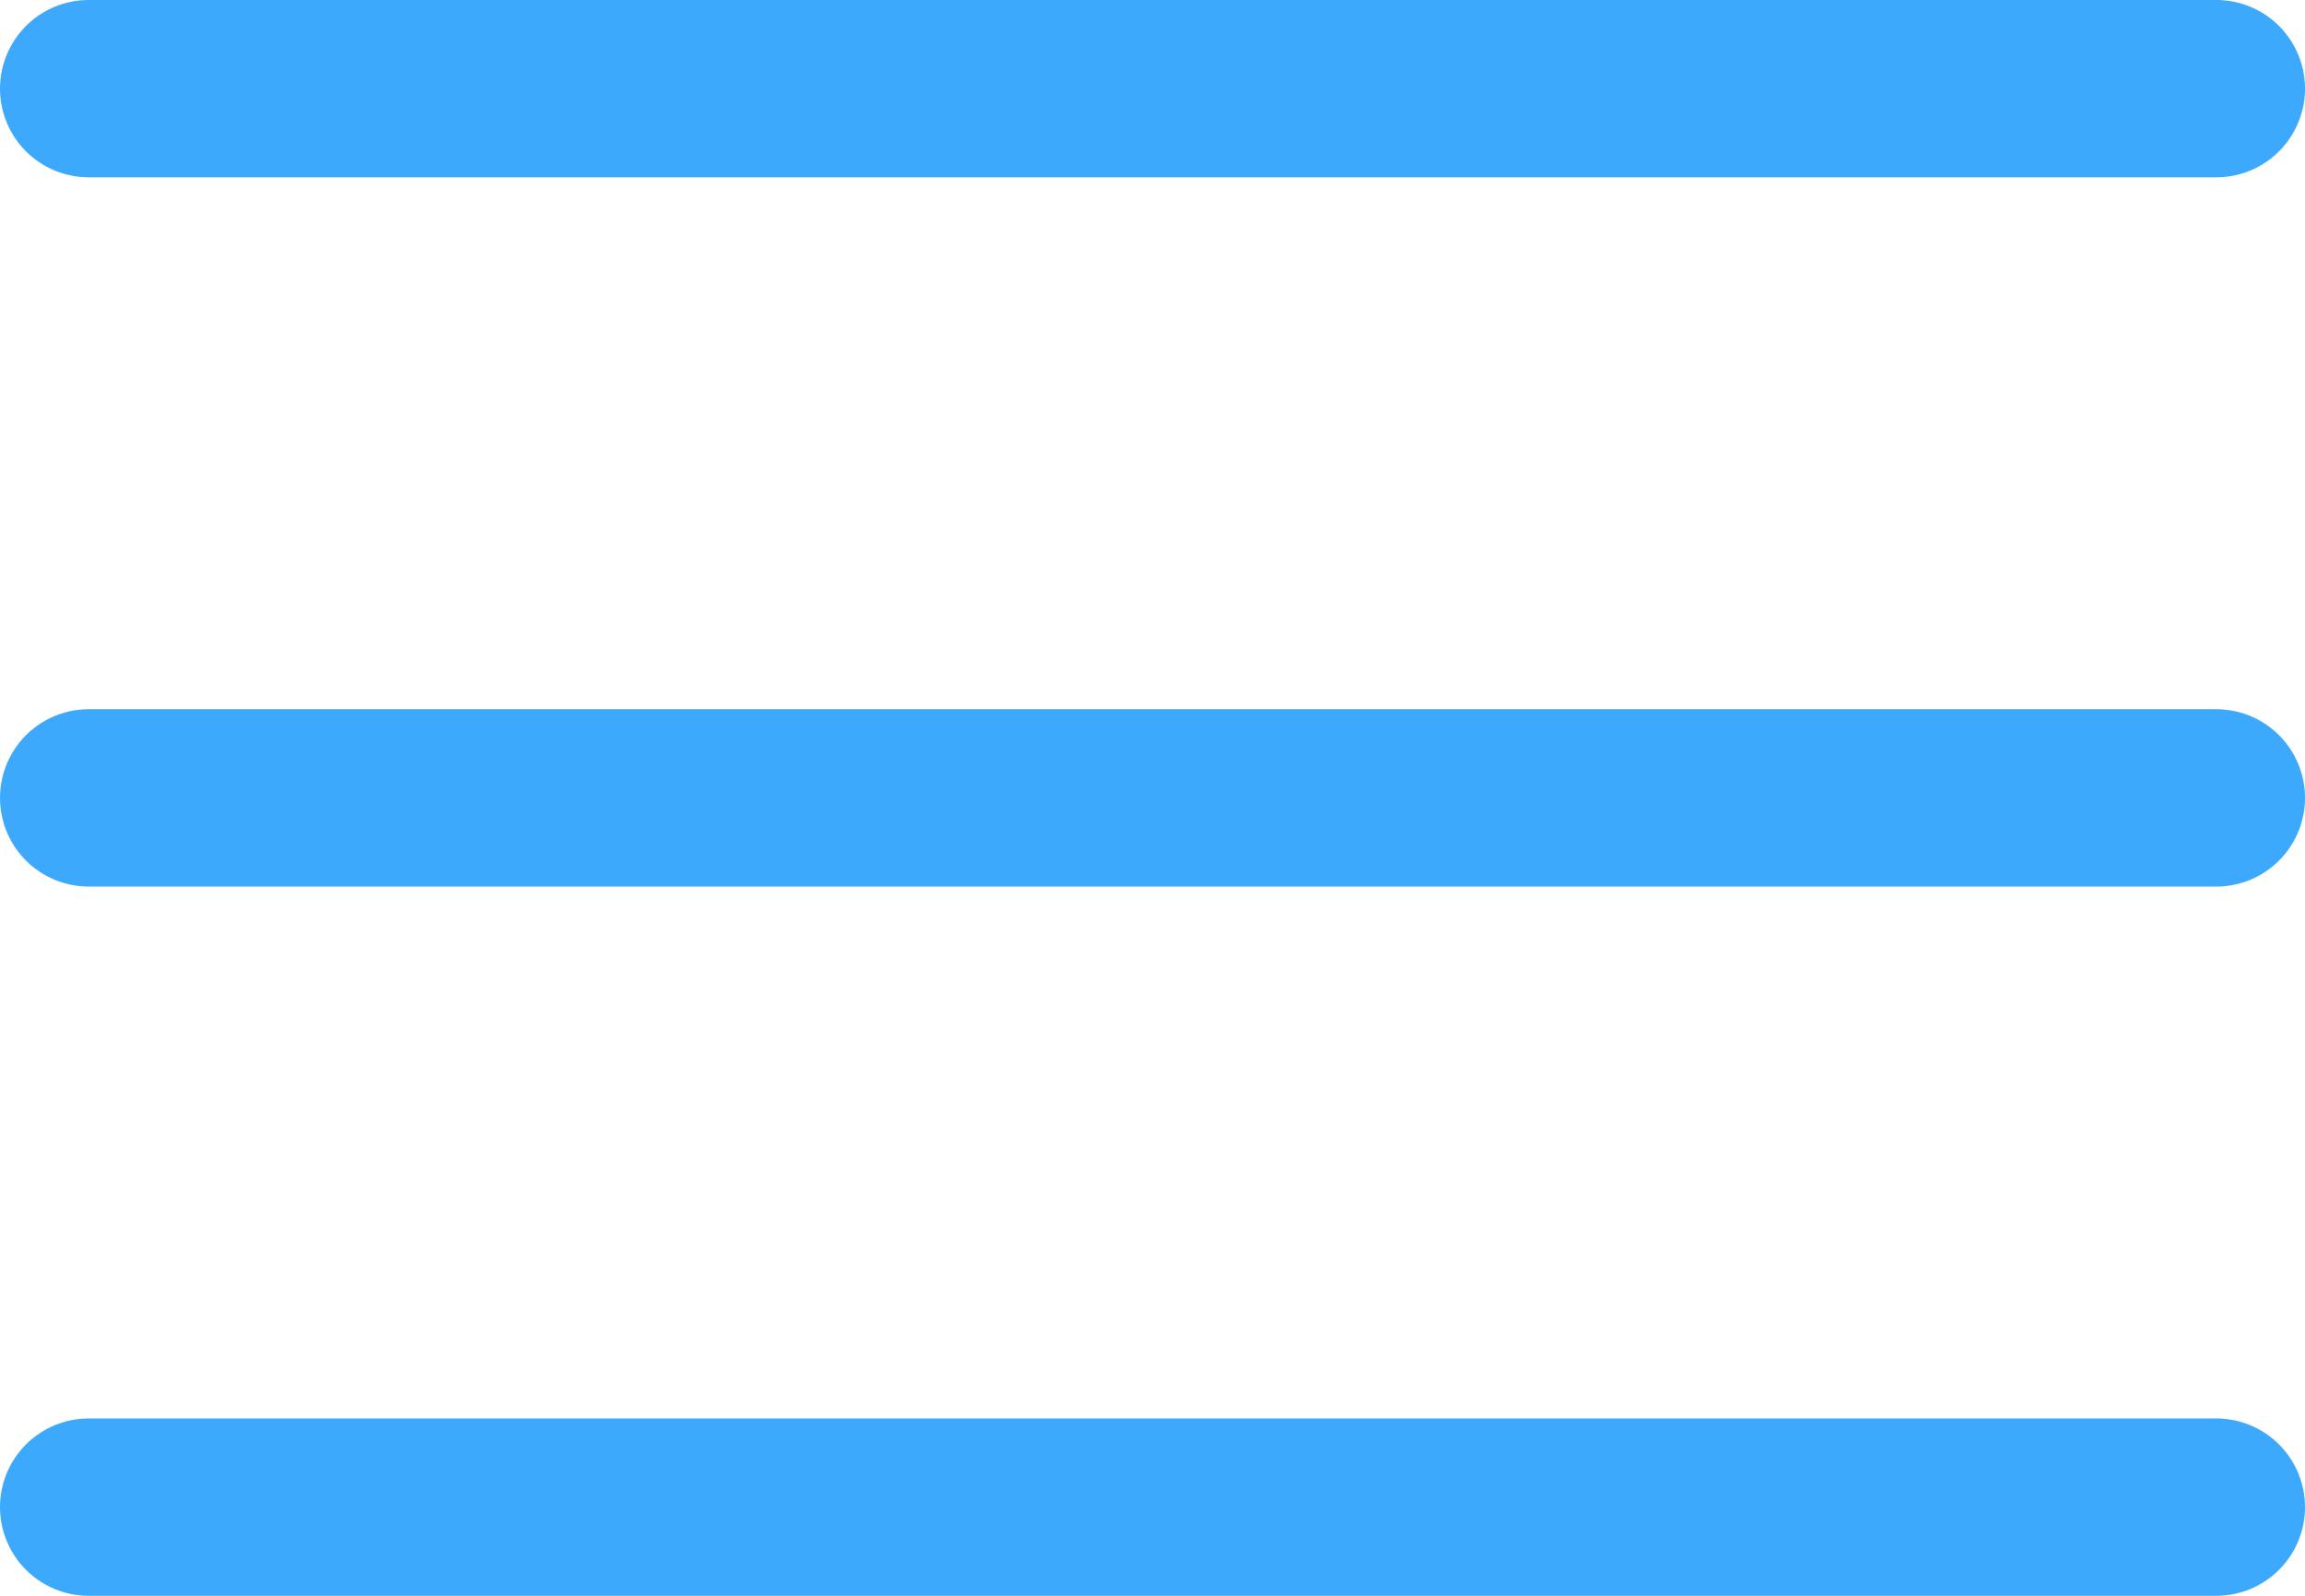 <svg xmlns="http://www.w3.org/2000/svg" width="26" height="18" viewBox="0 0 26 18">
  <g id="Icon_feather-menu" data-name="Icon feather-menu" transform="translate(-3.5 -8)">
    <path id="Path_73" data-name="Path 73" d="M4.5,18h24" transform="translate(0 -1)" fill="none" stroke="#3da9fc" stroke-linecap="round" stroke-linejoin="round" stroke-width="2"/>
    <path id="Path_74" data-name="Path 74" d="M4.5,9h24" fill="none" stroke="#3da9fc" stroke-linecap="round" stroke-linejoin="round" stroke-width="2"/>
    <path id="Path_75" data-name="Path 75" d="M4.5,27h24" transform="translate(0 -2)" fill="none" stroke="#3da9fc" stroke-linecap="round" stroke-linejoin="round" stroke-width="2"/>
  </g>
</svg>
